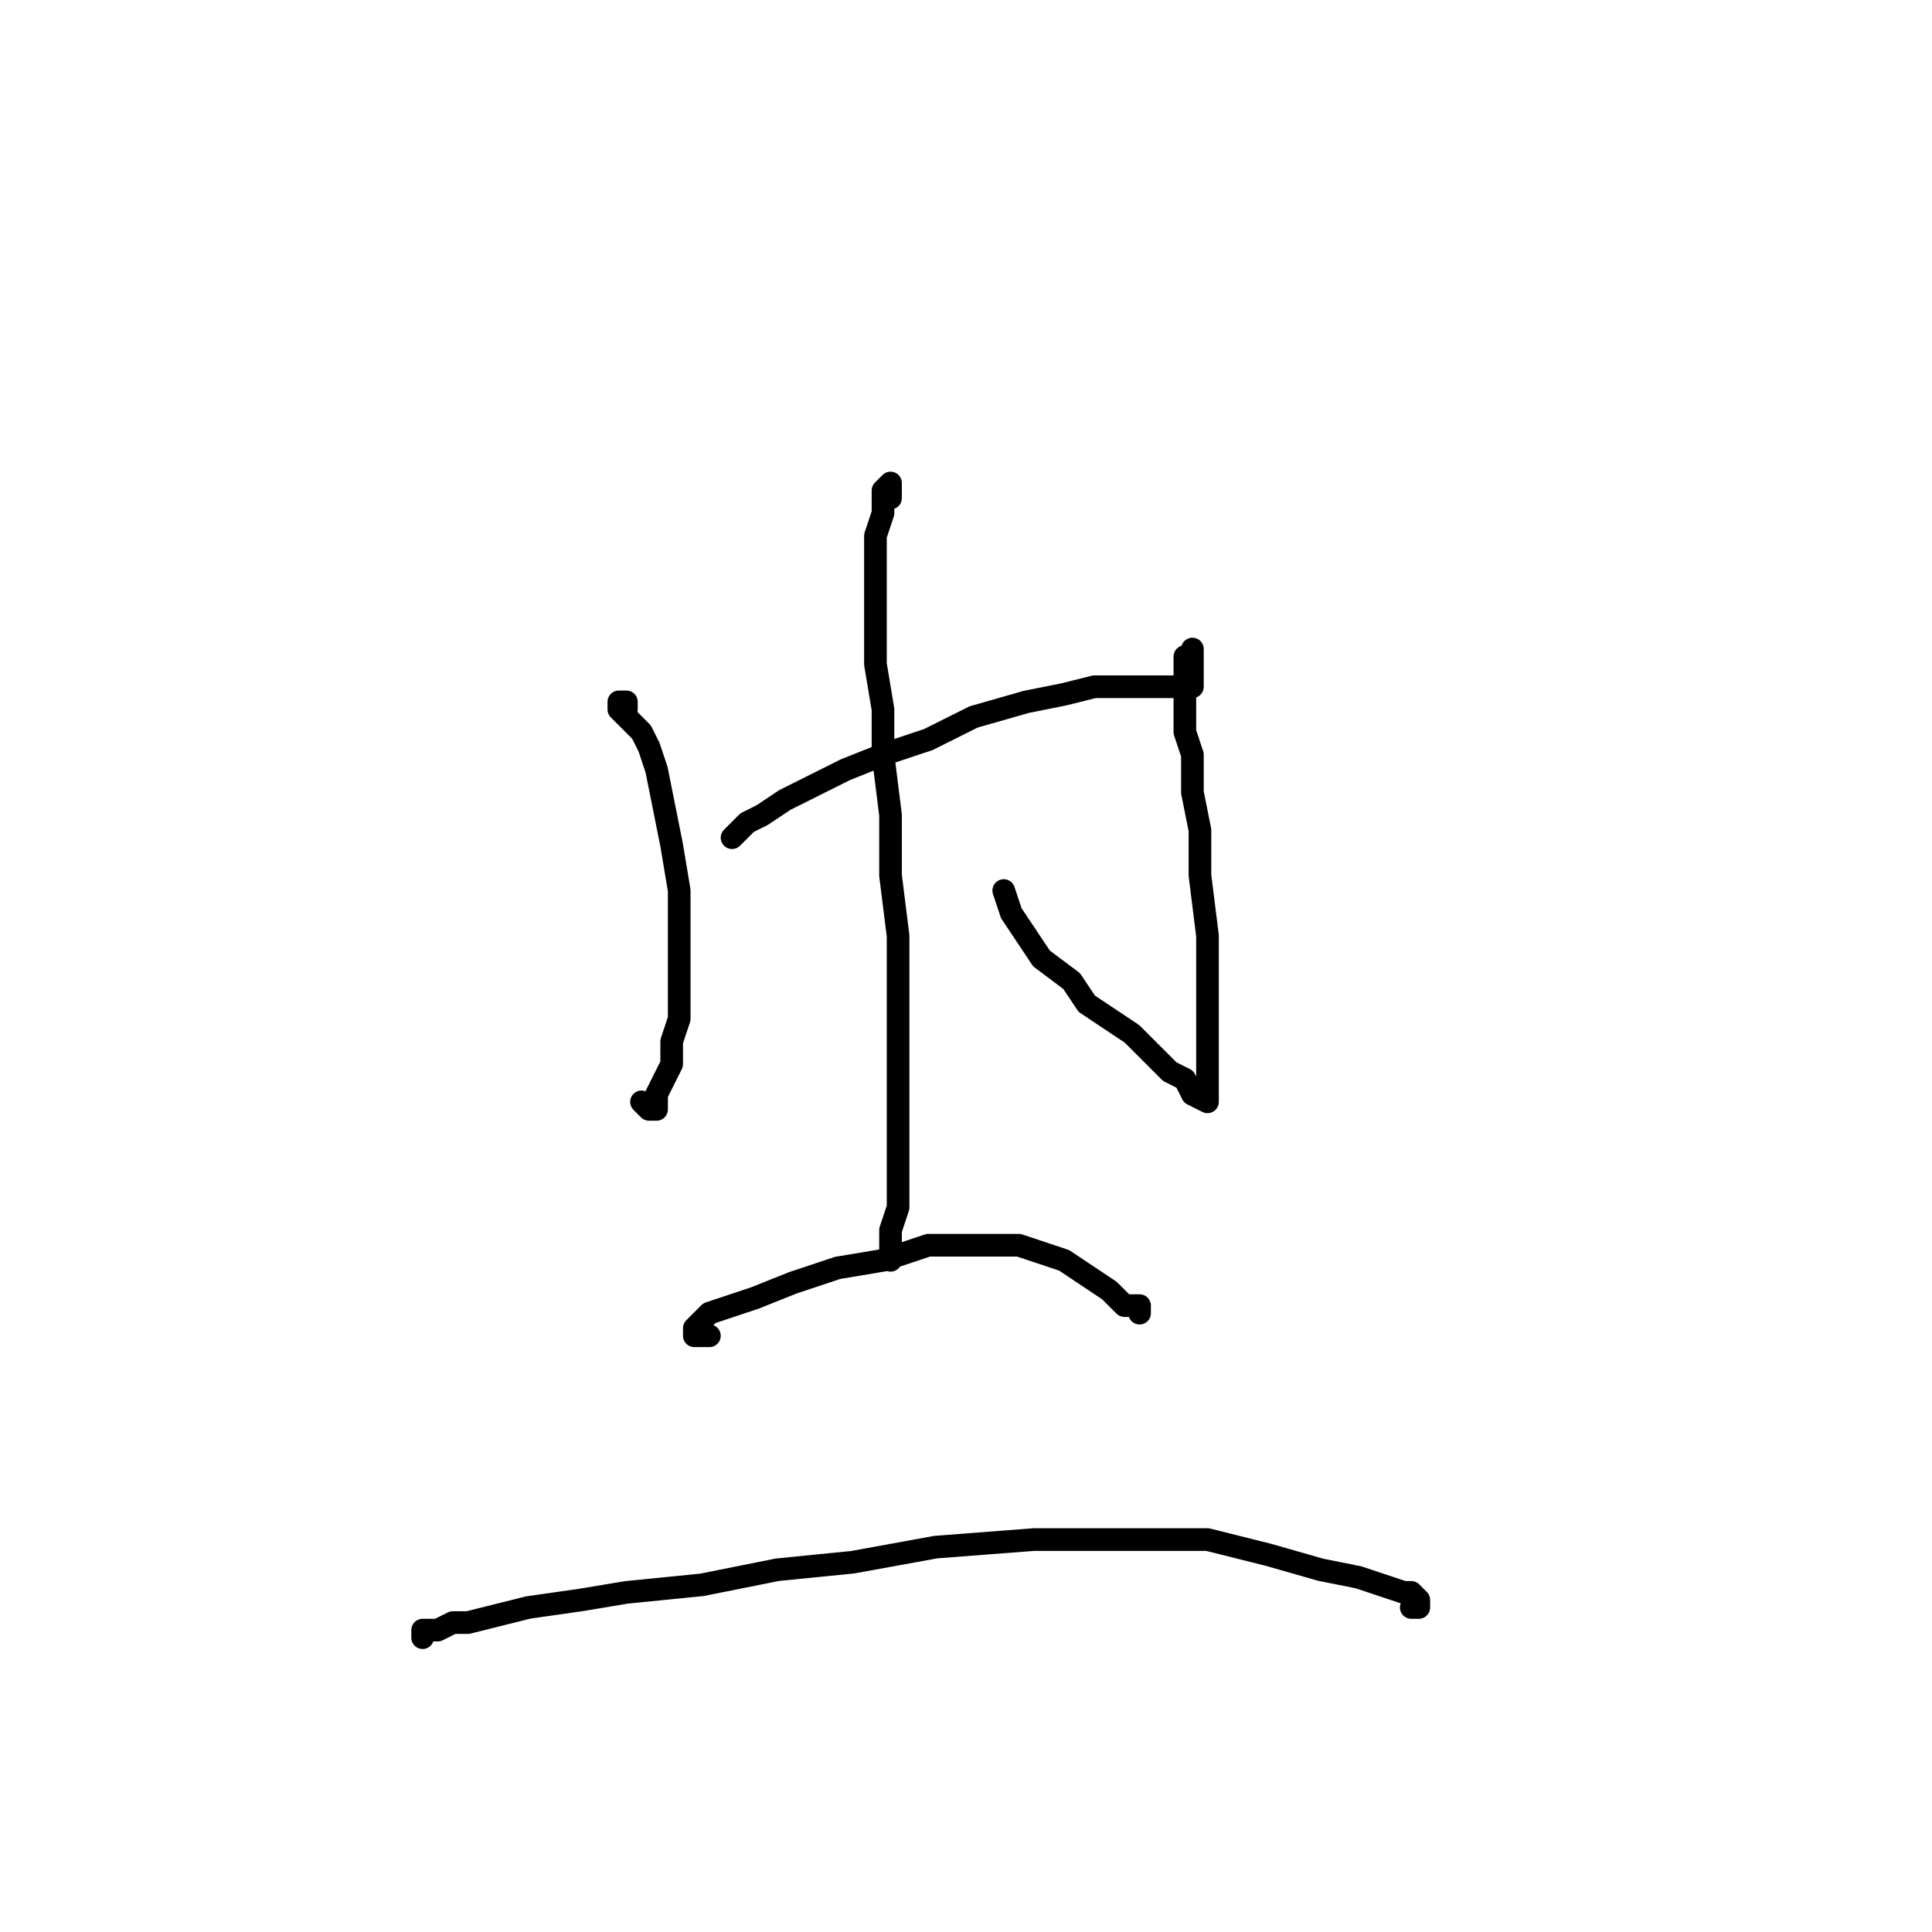 <?xml version="1.0" standalone="no"?>
    <svg width="256" height="256" xmlns="http://www.w3.org/2000/svg" version="1.1">
    <polyline stroke="black" stroke-width="3" stroke-linecap="round" fill="transparent" stroke-linejoin="round" points="83 94 83 93 82 93 82 94 83 95 85 97 86 99 87 102 88 107 89 112 90 118 90 124 90 129 90 135 89 138 89 141 88 143 87 145 87 146 87 147 86 147 85 146 85 146 " />
        <polyline stroke="black" stroke-width="3" stroke-linecap="round" fill="transparent" stroke-linejoin="round" points="97 111 98 110 99 109 101 108 104 106 108 104 112 102 117 100 123 98 129 95 136 93 141 92 145 91 149 91 152 91 154 91 156 91 157 91 158 91 158 90 158 89 158 88 158 87 158 86 158 87 157 87 157 89 157 91 157 93 157 97 158 100 158 105 159 110 159 116 160 124 160 130 160 136 160 140 160 143 160 144 160 145 160 146 158 145 157 143 155 142 153 140 150 137 147 135 144 133 142 130 138 127 136 124 134 121 133 118 133 118 " />
        <polyline stroke="black" stroke-width="3" stroke-linecap="round" fill="transparent" stroke-linejoin="round" points="118 66 118 65 118 64 117 65 117 66 117 68 116 71 116 74 116 77 116 80 116 83 116 88 117 94 117 100 118 108 118 116 119 124 119 132 119 140 119 146 119 152 119 156 119 160 118 163 118 165 118 166 118 167 118 165 118 164 118 164 " />
        <polyline stroke="black" stroke-width="3" stroke-linecap="round" fill="transparent" stroke-linejoin="round" points="94 177 93 177 92 177 92 176 93 175 94 174 97 173 100 172 105 170 111 168 117 167 123 165 129 165 135 165 141 167 144 169 147 171 149 173 151 173 151 174 151 174 " />
        <polyline stroke="black" stroke-width="3" stroke-linecap="round" fill="transparent" stroke-linejoin="round" points="56 217 56 216 57 216 58 216 60 215 62 215 66 214 70 213 77 212 83 211 93 210 103 208 113 207 124 205 137 204 147 204 160 204 168 206 175 208 180 209 183 210 186 211 187 211 188 212 188 213 187 213 187 213 " />
        </svg>